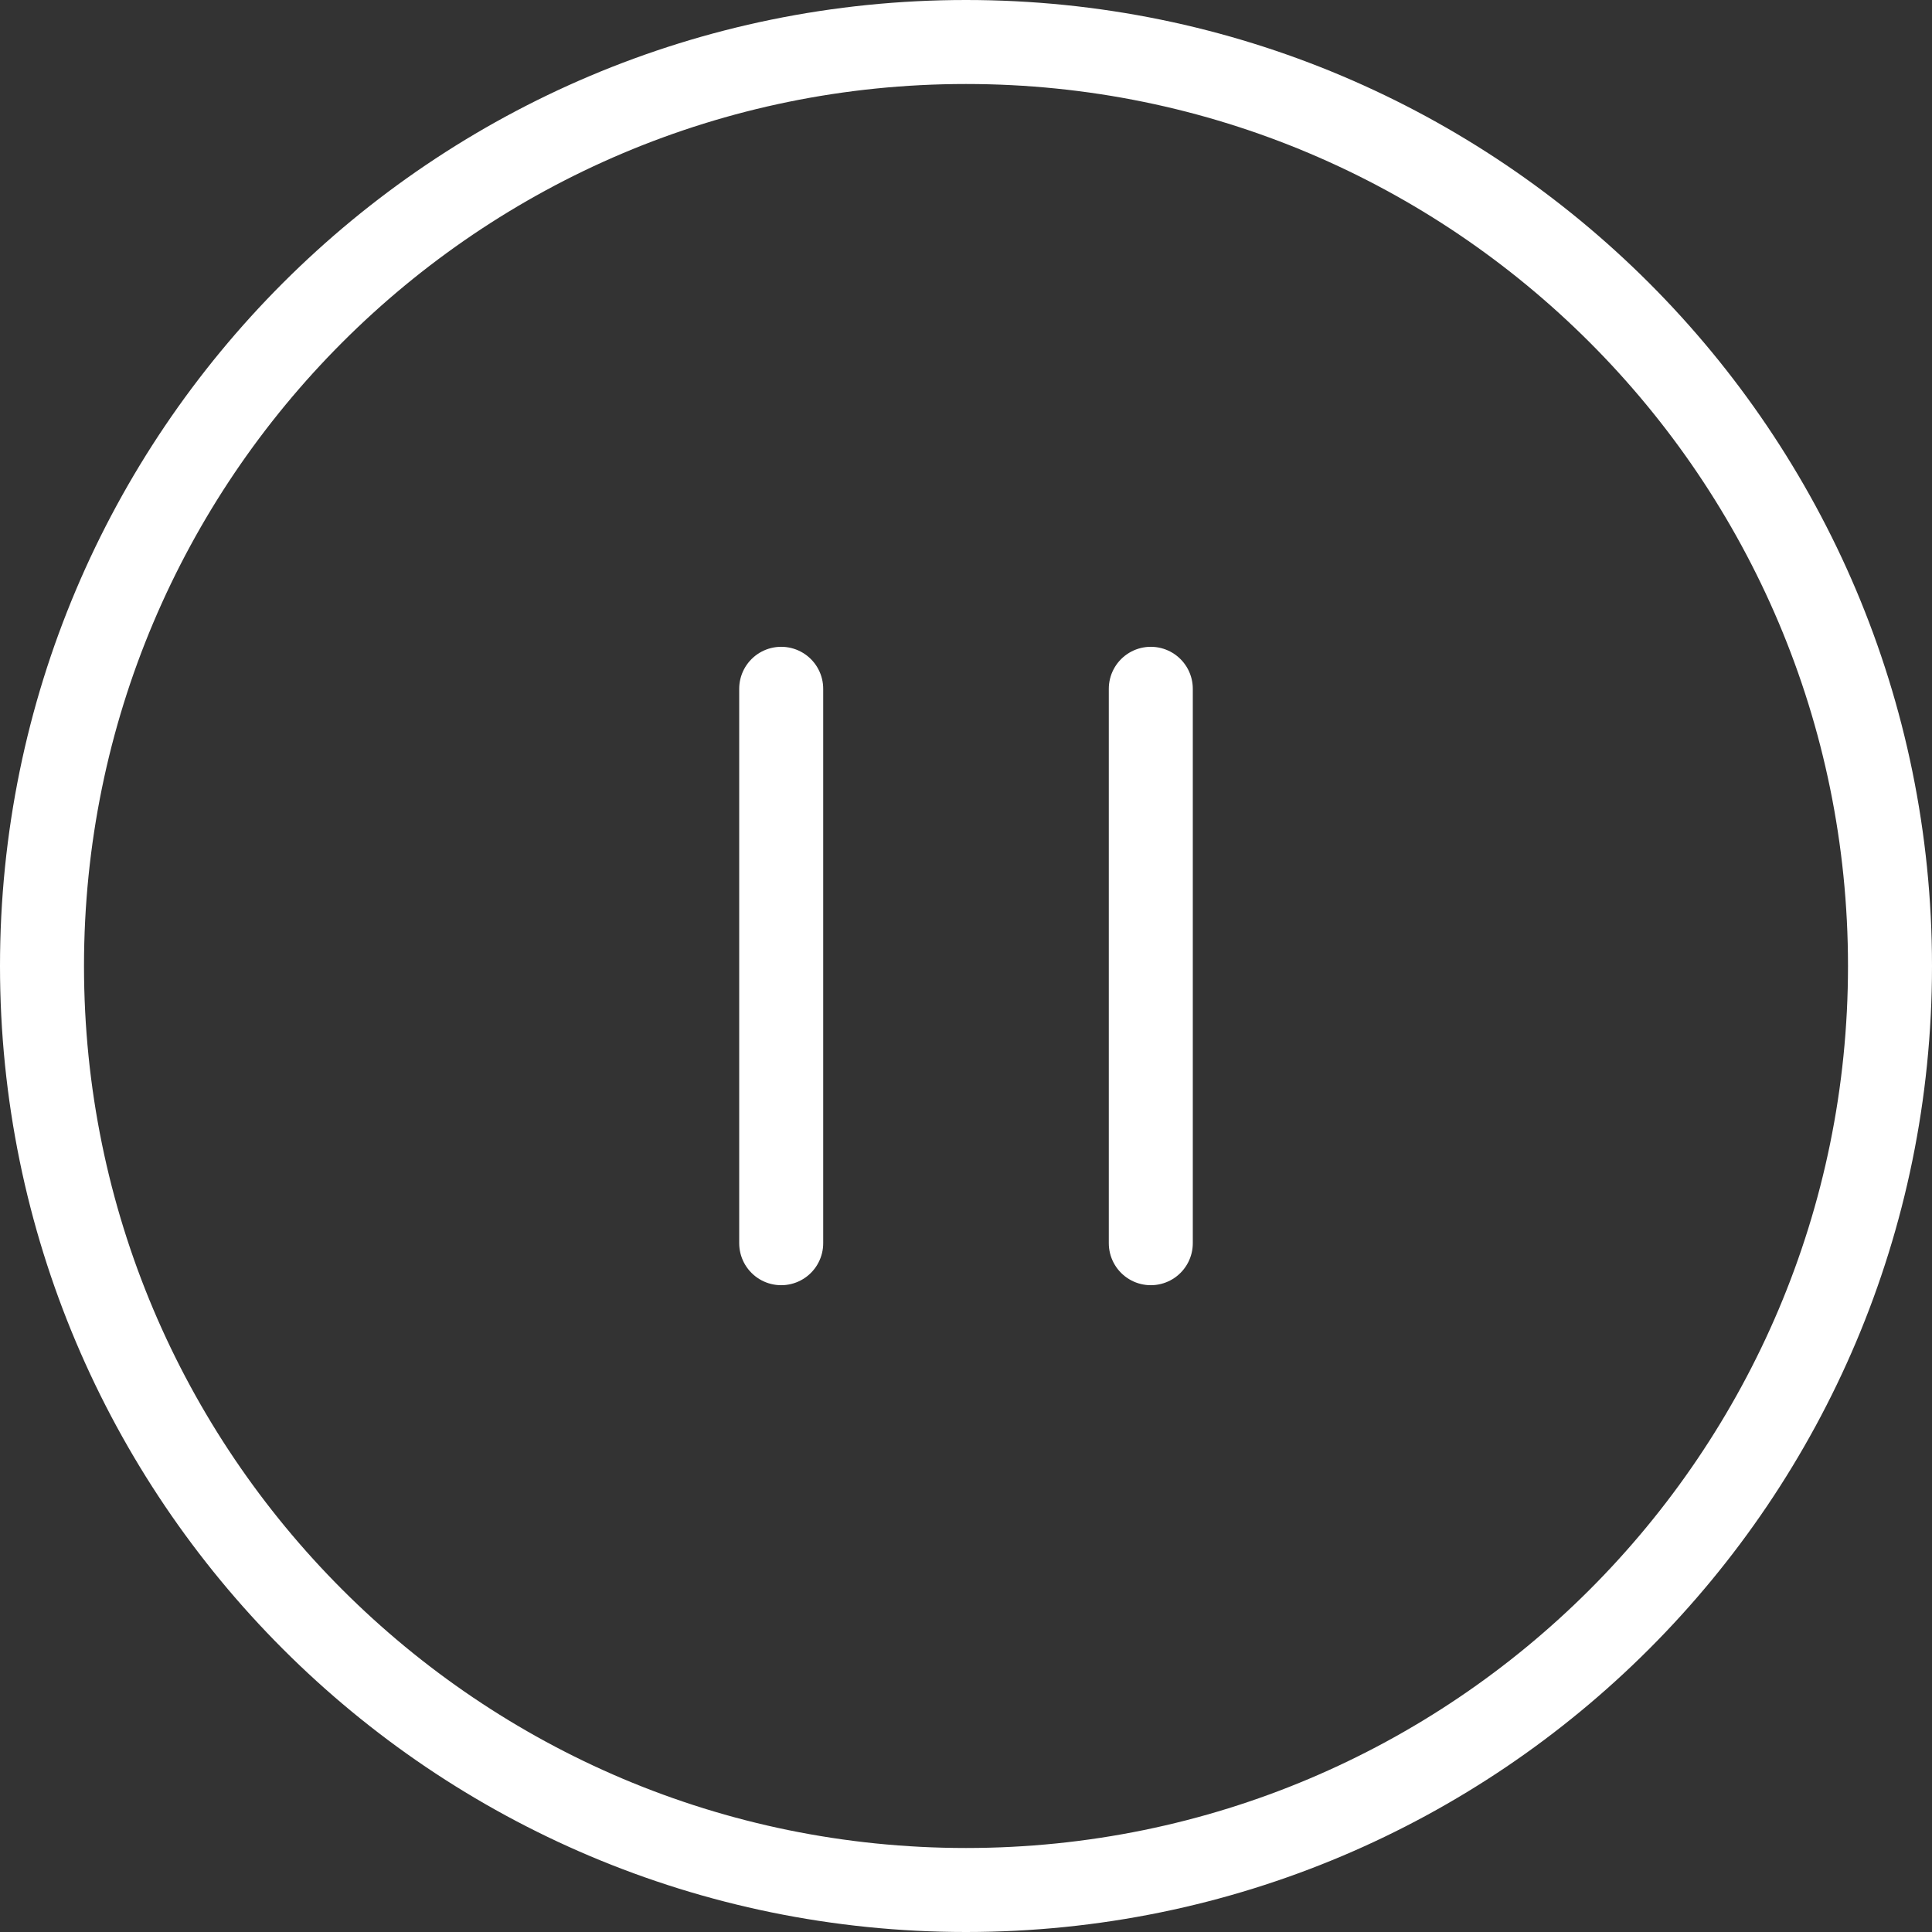 <svg width="46" height="46" viewBox="0 0 46 46" fill="none" xmlns="http://www.w3.org/2000/svg">
<rect x="0" y="0" width="46" height="46" fill="#333333" stroke="none"/>
<path d="M23 45C35.15 45 45 35.15 45 23C45 10.85 35.15 1 23 1C10.85 1 1 10.85 1 23C1 35.15 10.85 45 23 45Z" stroke="white" stroke-width="2" stroke-linecap="round" stroke-linejoin="round"/>
<path d="M18.6 29.6V16.4" stroke="white" stroke-width="2" stroke-linecap="round" stroke-linejoin="round"/>
<path d="M27.4 29.6V16.4" stroke="white" stroke-width="2" stroke-linecap="round" stroke-linejoin="round"/>
</svg>
